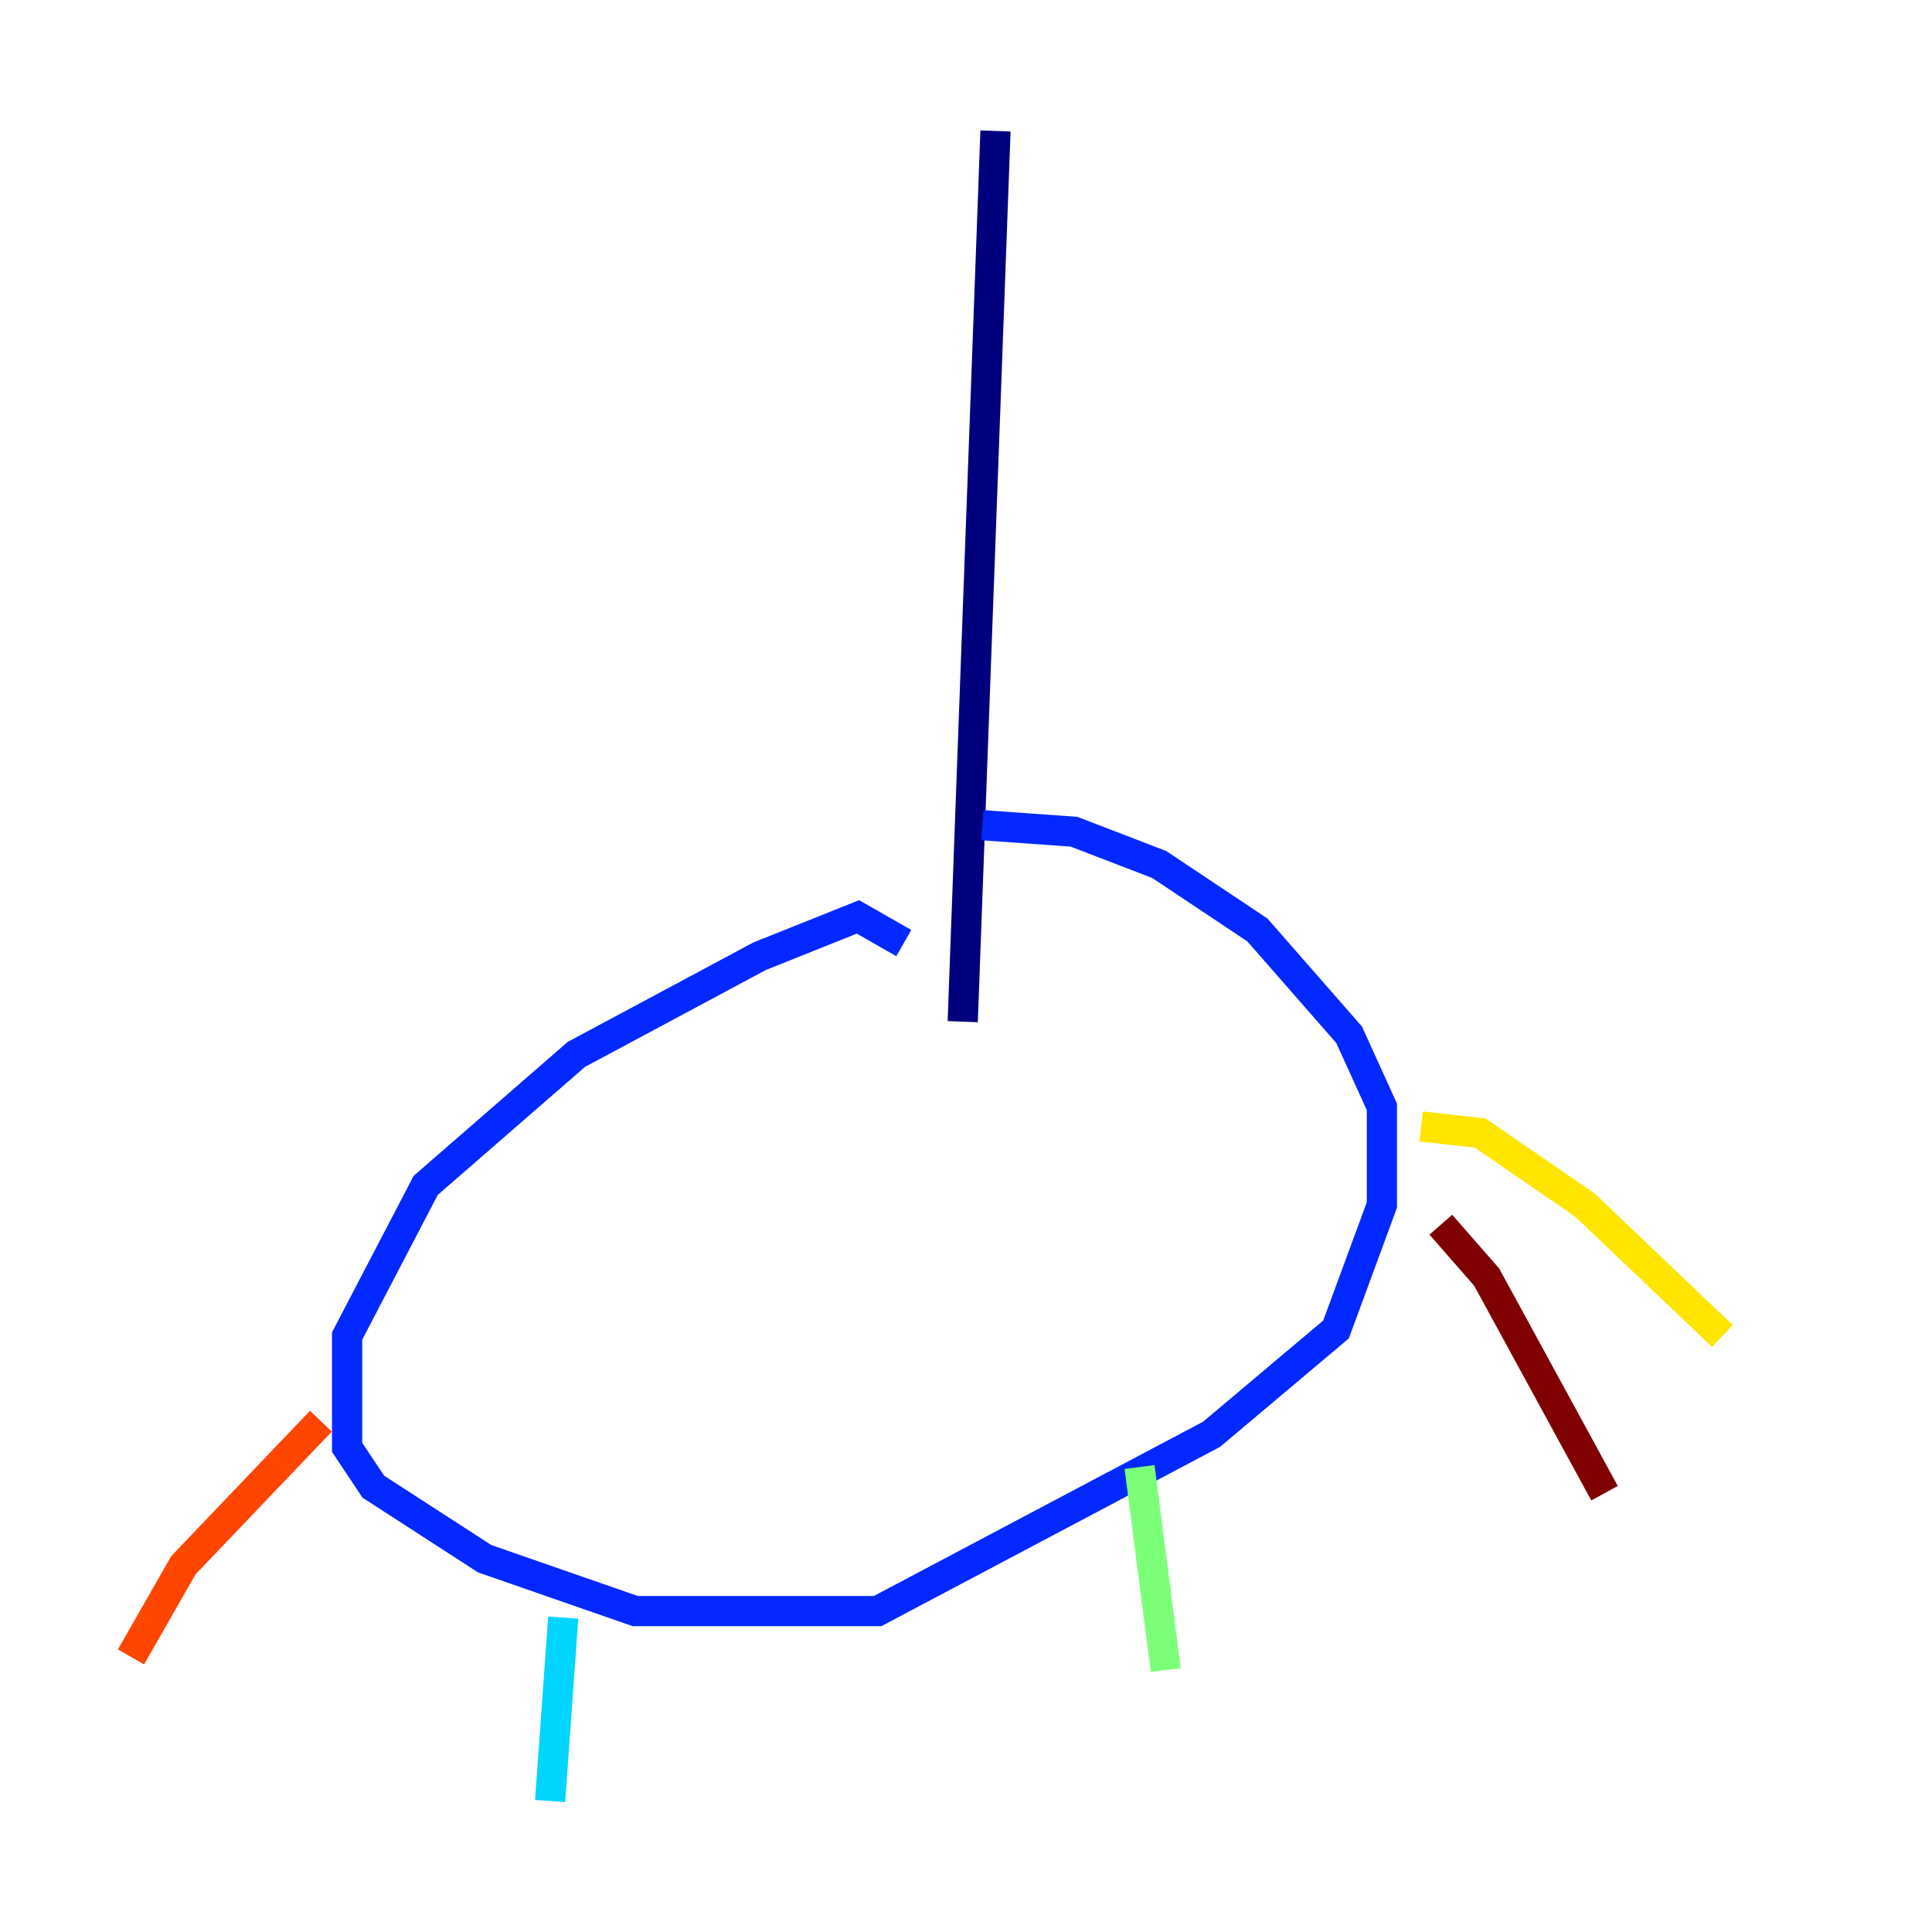 <?xml version="1.0" encoding="utf-8" ?>
<svg baseProfile="tiny" height="128" version="1.2" viewBox="0,0,128,128" width="128" xmlns="http://www.w3.org/2000/svg" xmlns:ev="http://www.w3.org/2001/xml-events" xmlns:xlink="http://www.w3.org/1999/xlink"><defs /><polyline fill="none" points="65.953,8.678 63.783,67.688" stroke="#00007f" stroke-width="2" /><polyline fill="none" points="59.878,62.481 56.841,60.746 50.332,63.349 38.183,69.858 28.203,78.536 22.997,88.515 22.997,95.891 24.732,98.495 32.108,103.268 42.088,106.739 58.142,106.739 80.271,95.024 88.515,88.081 91.552,79.837 91.552,73.329 89.383,68.556 83.308,61.614 76.8,57.275 71.159,55.105 65.085,54.671" stroke="#0028ff" stroke-width="2" /><polyline fill="none" points="37.315,107.173 36.447,119.322" stroke="#00d4ff" stroke-width="2" /><polyline fill="none" points="75.498,97.193 77.234,110.644" stroke="#7cff79" stroke-width="2" /><polyline fill="none" points="94.156,74.63 98.061,75.064 105.003,79.837 114.115,88.515" stroke="#ffe500" stroke-width="2" /><polyline fill="none" points="21.261,94.156 12.149,103.702 8.678,109.776" stroke="#ff4600" stroke-width="2" /><polyline fill="none" points="95.458,81.139 98.495,84.61 106.305,98.929" stroke="#7f0000" stroke-width="2" /></svg>